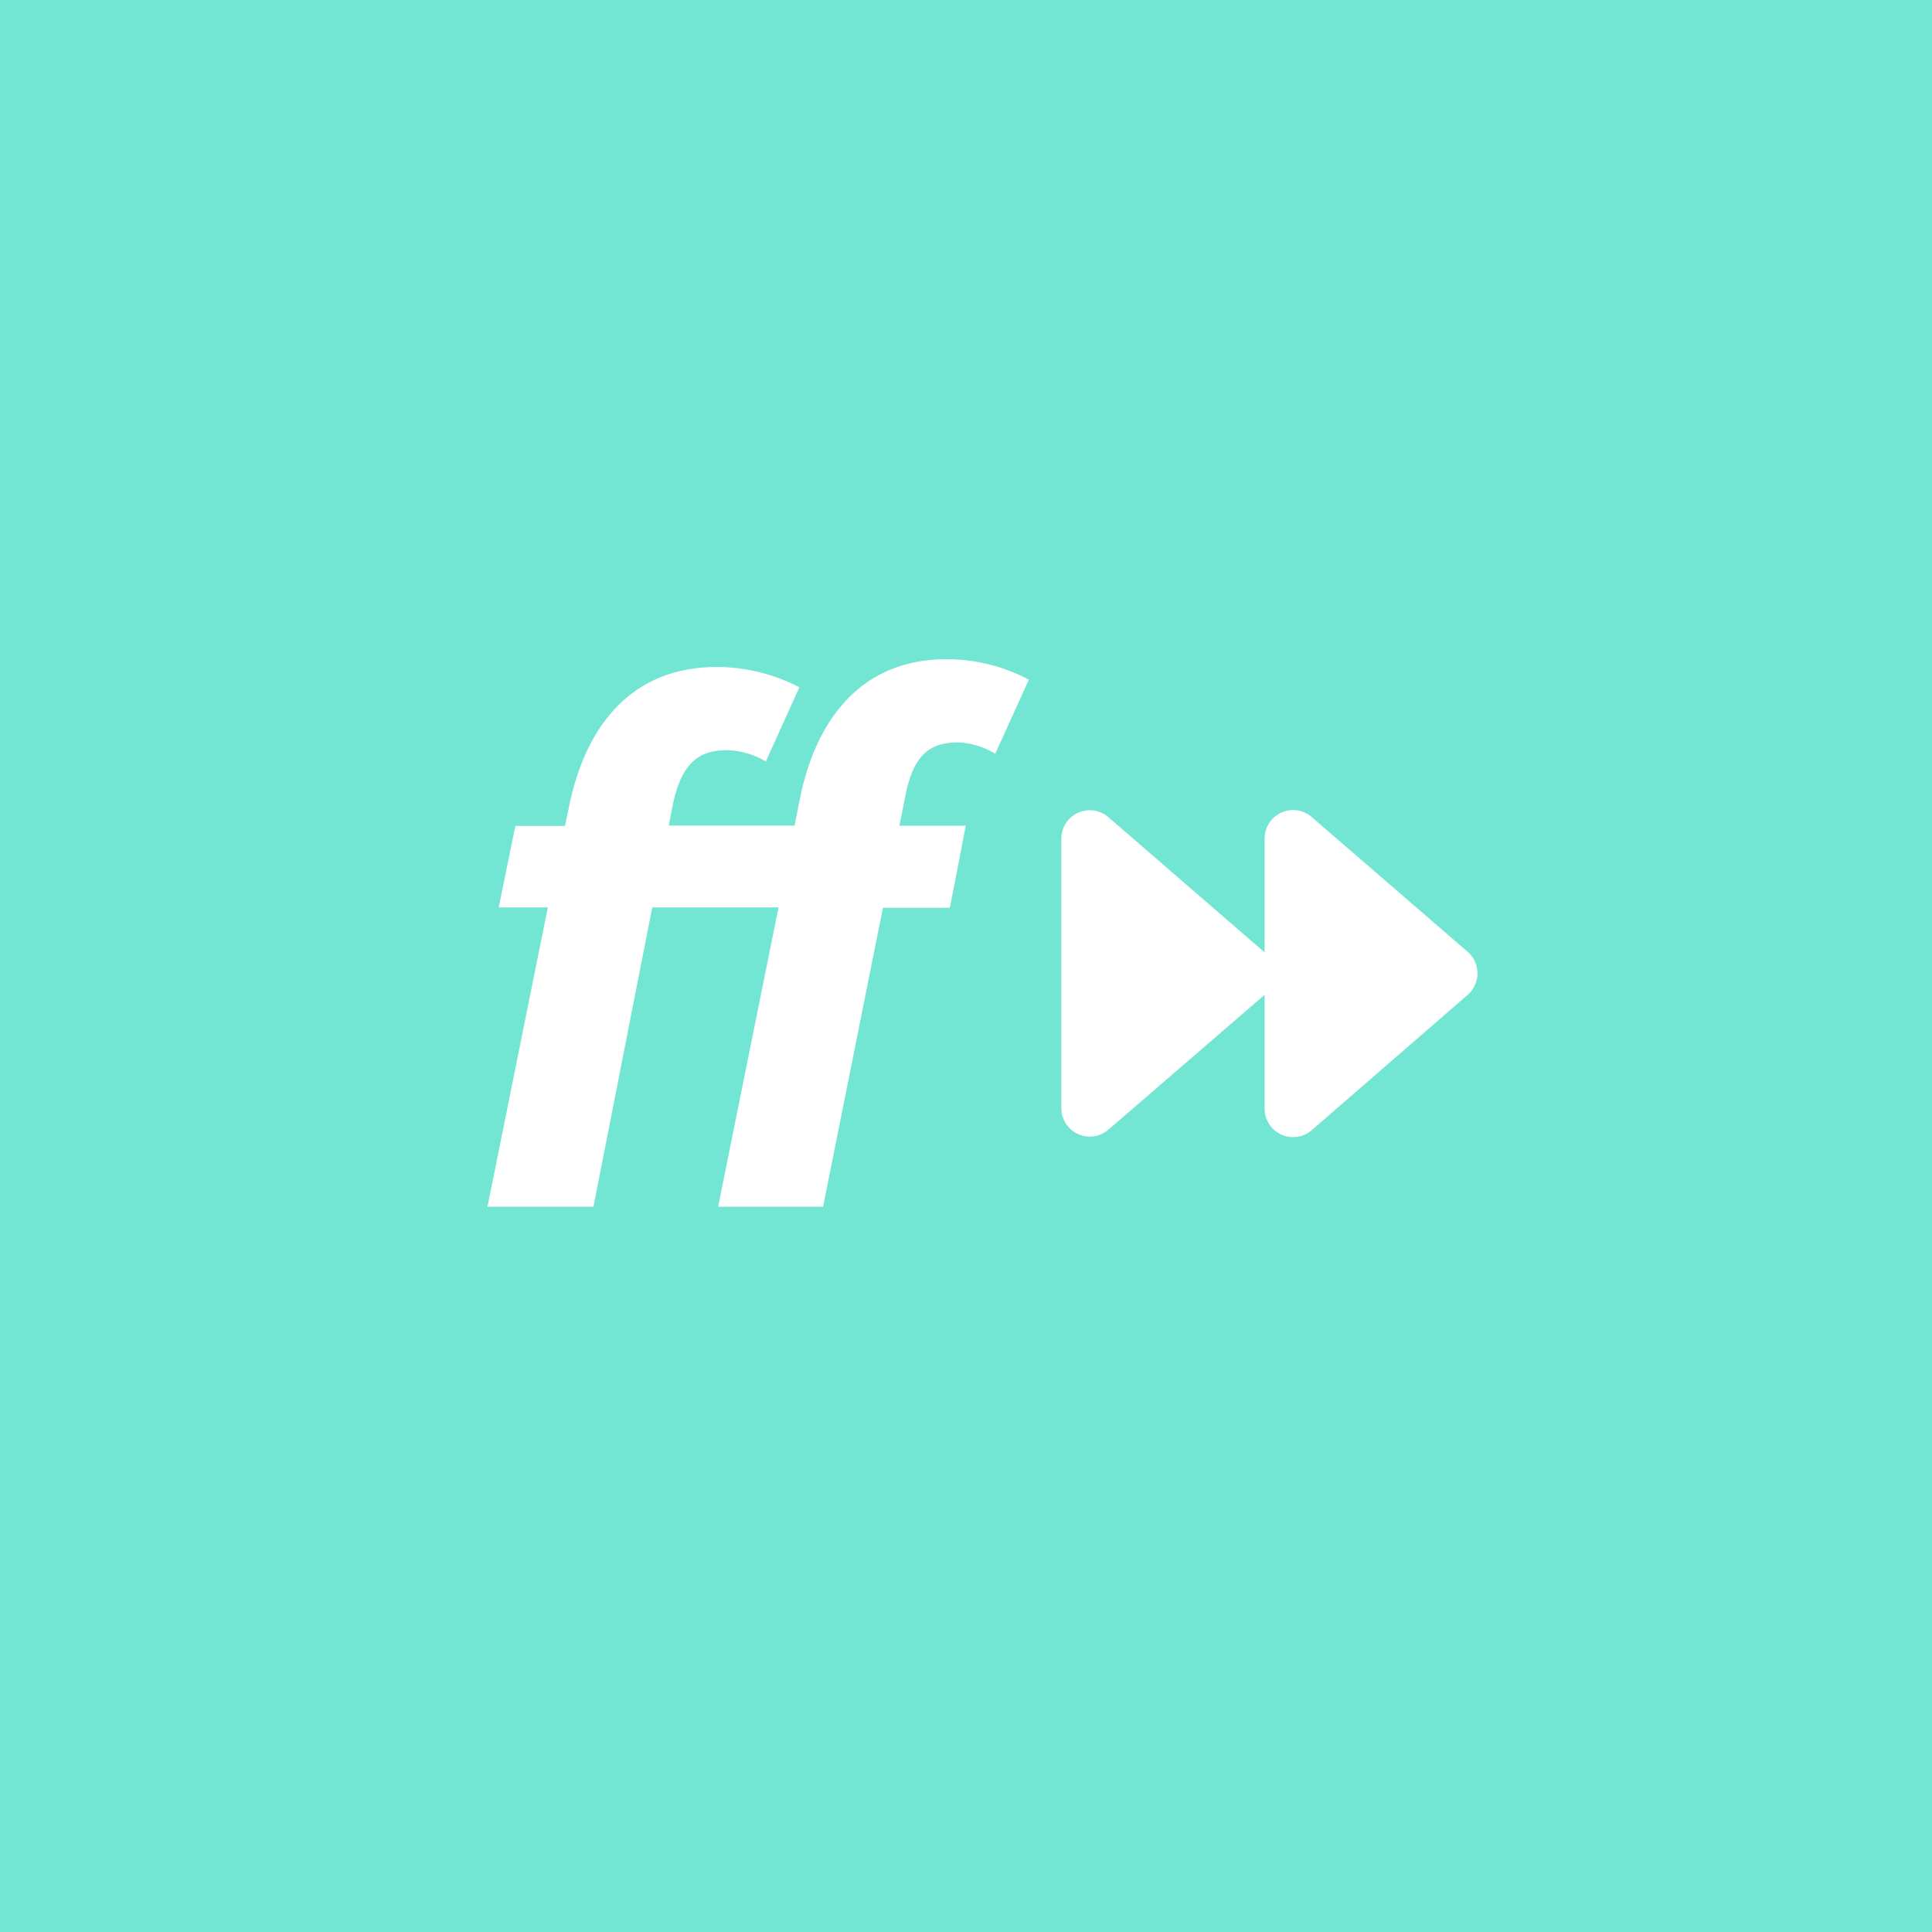 <svg xmlns="http://www.w3.org/2000/svg" width="325" height="325" viewBox="0 0 325 325">
  <g id="Group_34" data-name="Group 34" transform="translate(-798 -1665)">
    <rect id="Rectangle_22" data-name="Rectangle 22" width="325" height="325" transform="translate(798 1665)" fill="#73e6d3"/>
    <g id="feeling_forward" data-name="feeling forward" transform="translate(880 1775.89)">
      <g id="Layer_2" data-name="Layer 2">
        <path id="Path_65" data-name="Path 65" d="M79.214,13.995a13.222,13.222,0,0,1,6.21,1.9L91.07,3.447A29.475,29.475,0,0,0,77.253,0C62.575,0,55.088,10.548,52.5,23.77l-.832,4.219H30.485l.713-3.566c1.486-7.1,4.457-9.122,9.181-9.122a13.638,13.638,0,0,1,6.448,1.9L52.473,4.724A30.337,30.337,0,0,0,38.627,1.307c-14.856,0-22.344,10.518-24.959,23.77l-.624,2.971H4.695L1.9,41.747h8.26L0,92.11H17.828l9.894-50.363H48.967L38.8,92.11H56.454l10.073-50.3H77.788l2.674-13.787H69.29l.981-4.873C71.608,16.045,74.46,13.995,79.214,13.995Z" fill="#fff"/>
        <path id="Path_66" data-name="Path 66" d="M100.859,32.4,74.623,9.725a4.784,4.784,0,0,0-7.933,3.625V32.485h0l-26.3-22.76a4.784,4.784,0,0,0-7.9,3.625V58.692a4.784,4.784,0,0,0,7.9,3.625l26.3-22.7h0V58.751a4.784,4.784,0,0,0,7.933,3.625l26.236-22.76a4.813,4.813,0,0,0,0-7.22Z" transform="translate(64.047 16.838)" fill="#fff"/>
      </g>
    </g>
  </g>
</svg>

